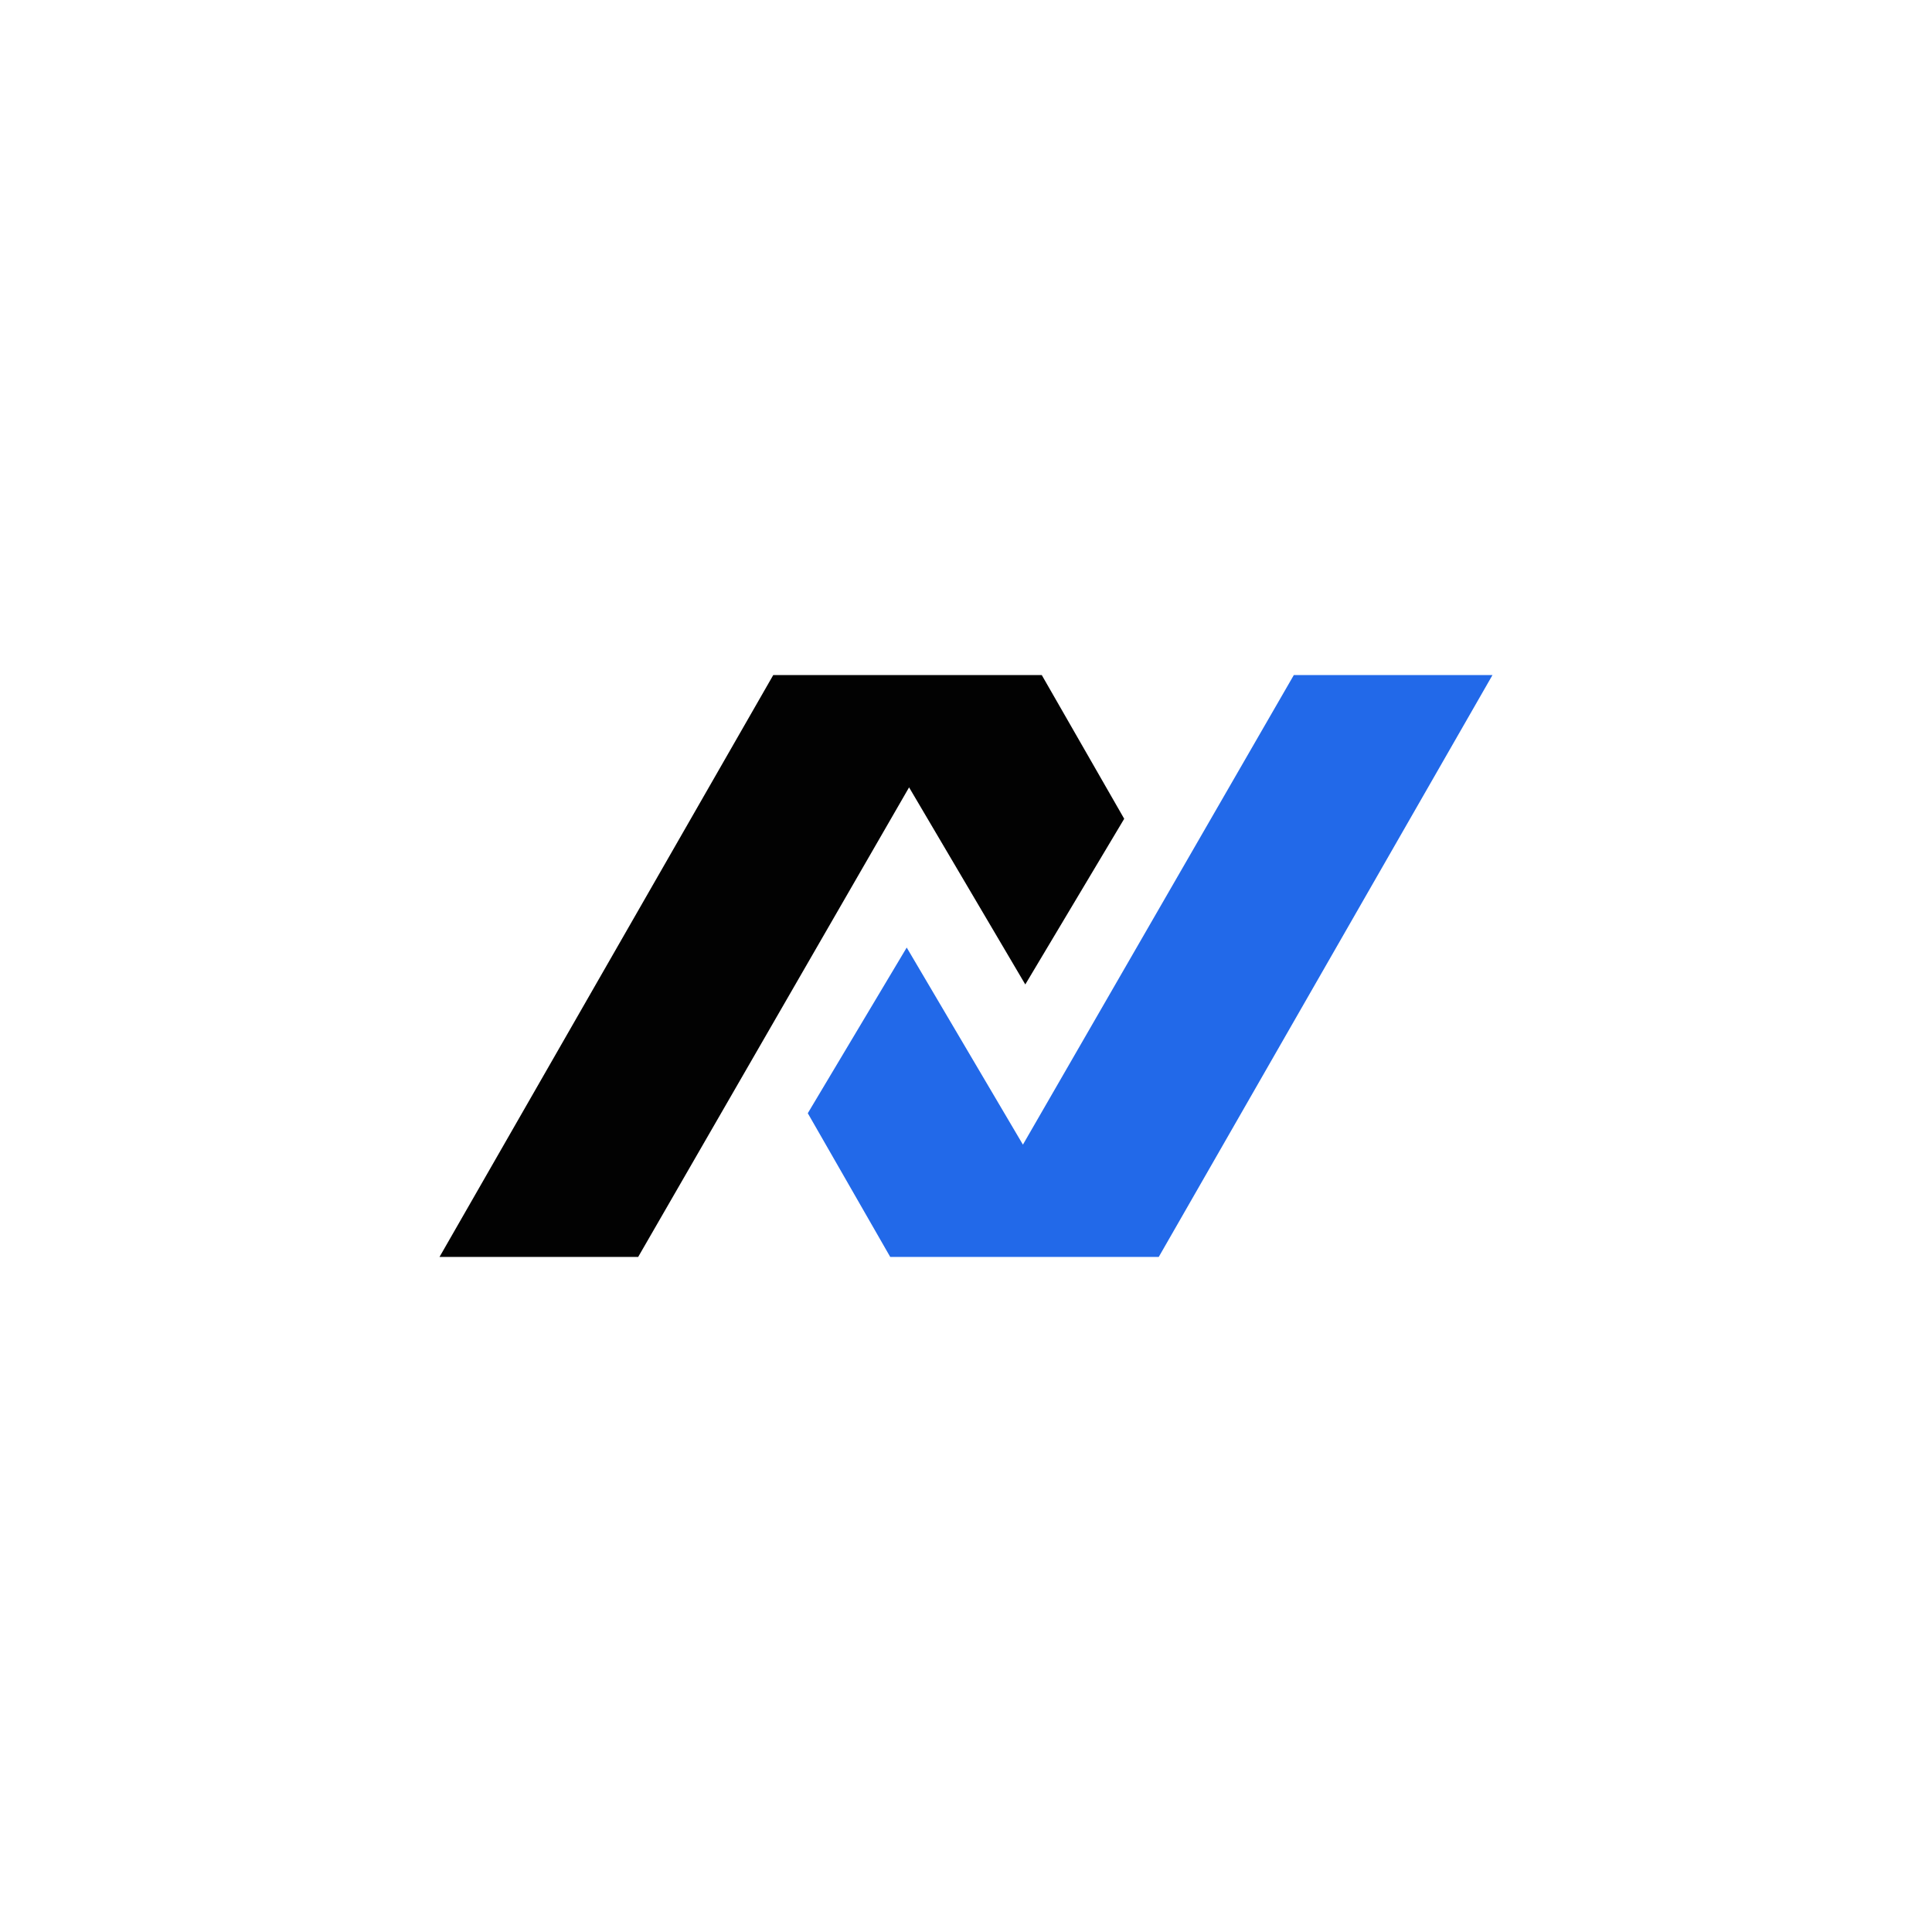 <?xml version="1.0" encoding="utf-8"?>
<!-- Generator: Adobe Illustrator 26.0.1, SVG Export Plug-In . SVG Version: 6.00 Build 0)  -->
<svg version="1.1" id="Layer_1" xmlns="http://www.w3.org/2000/svg" xmlns:xlink="http://www.w3.org/1999/xlink" x="0px" y="0px"
	 viewBox="0 0 800 800" style="enable-background:new 0 0 800 800;" xml:space="preserve">
<style type="text/css">
	.st0{fill:#020202;}
	.st1{fill:#2269E9;}
</style>
<g>
	<polygon class="st0" points="320.18,279.54 431.38,279.54 465.51,339.04 424.55,407.64 376.43,326.03 264.26,520.46 182,520.46 	
		"/>
	<polygon class="st1" points="479.82,520.46 368.62,520.46 334.49,460.96 375.45,392.36 423.57,473.97 535.74,279.54 618,279.54 	
		"/>
</g>
</svg>

